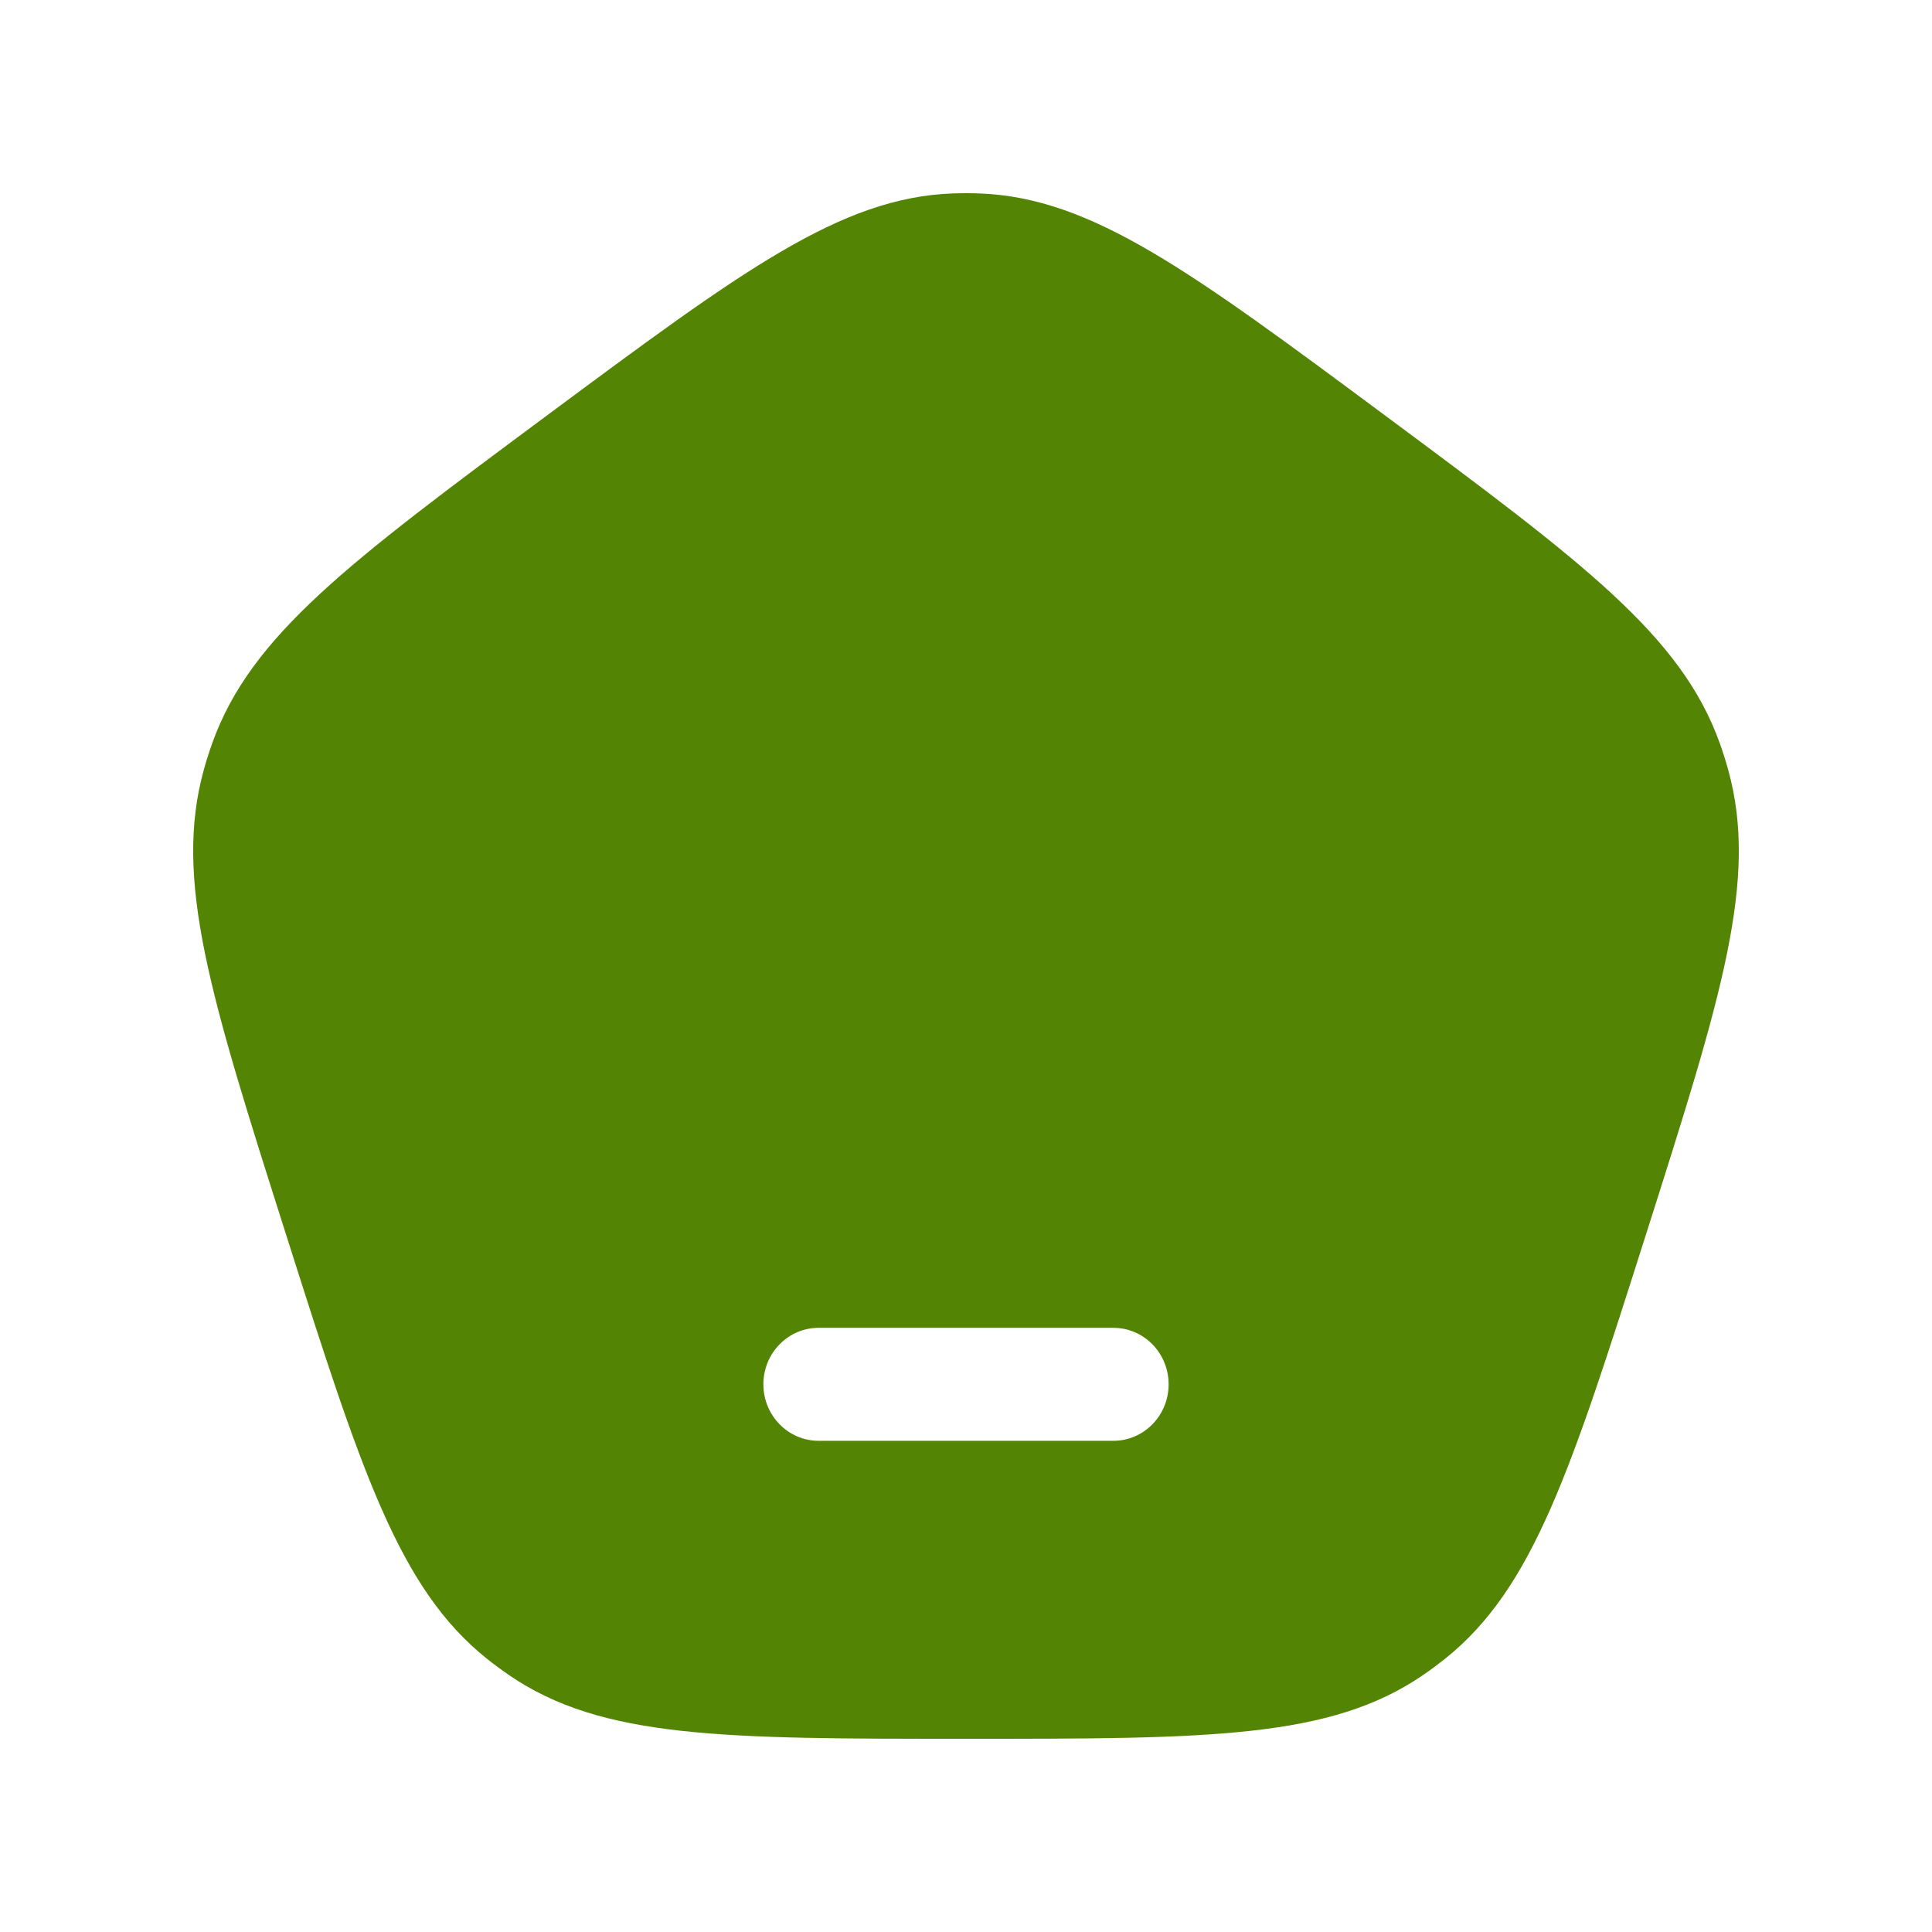 <svg width="25" height="25" viewBox="0 0 25 25" fill="none" xmlns="http://www.w3.org/2000/svg">
<path fill-rule="evenodd" clip-rule="evenodd" d="M7.06 5.389C4.518 7.277 3.247 8.221 2.747 9.615C2.707 9.727 2.671 9.84 2.639 9.955C2.241 11.383 2.727 12.91 3.698 15.964C4.669 19.019 5.155 20.546 6.298 21.462C6.389 21.535 6.484 21.605 6.581 21.672C7.786 22.5 9.358 22.5 12.5 22.5C15.643 22.5 17.214 22.5 18.419 21.672C18.516 21.605 18.61 21.535 18.702 21.462C19.845 20.546 20.331 19.019 21.302 15.964C22.273 12.91 22.759 11.383 22.361 9.955C22.329 9.84 22.293 9.727 22.253 9.615C21.753 8.221 20.482 7.277 17.94 5.389C15.398 3.502 14.127 2.558 12.675 2.503C12.558 2.499 12.442 2.499 12.325 2.503C10.873 2.558 9.602 3.502 7.06 5.389ZM10.593 17.182C10.198 17.182 9.878 17.509 9.878 17.913C9.878 18.316 10.198 18.644 10.593 18.644H14.407C14.802 18.644 15.122 18.316 15.122 17.913C15.122 17.509 14.802 17.182 14.407 17.182H10.593Z" fill="#548404"/>
</svg>
